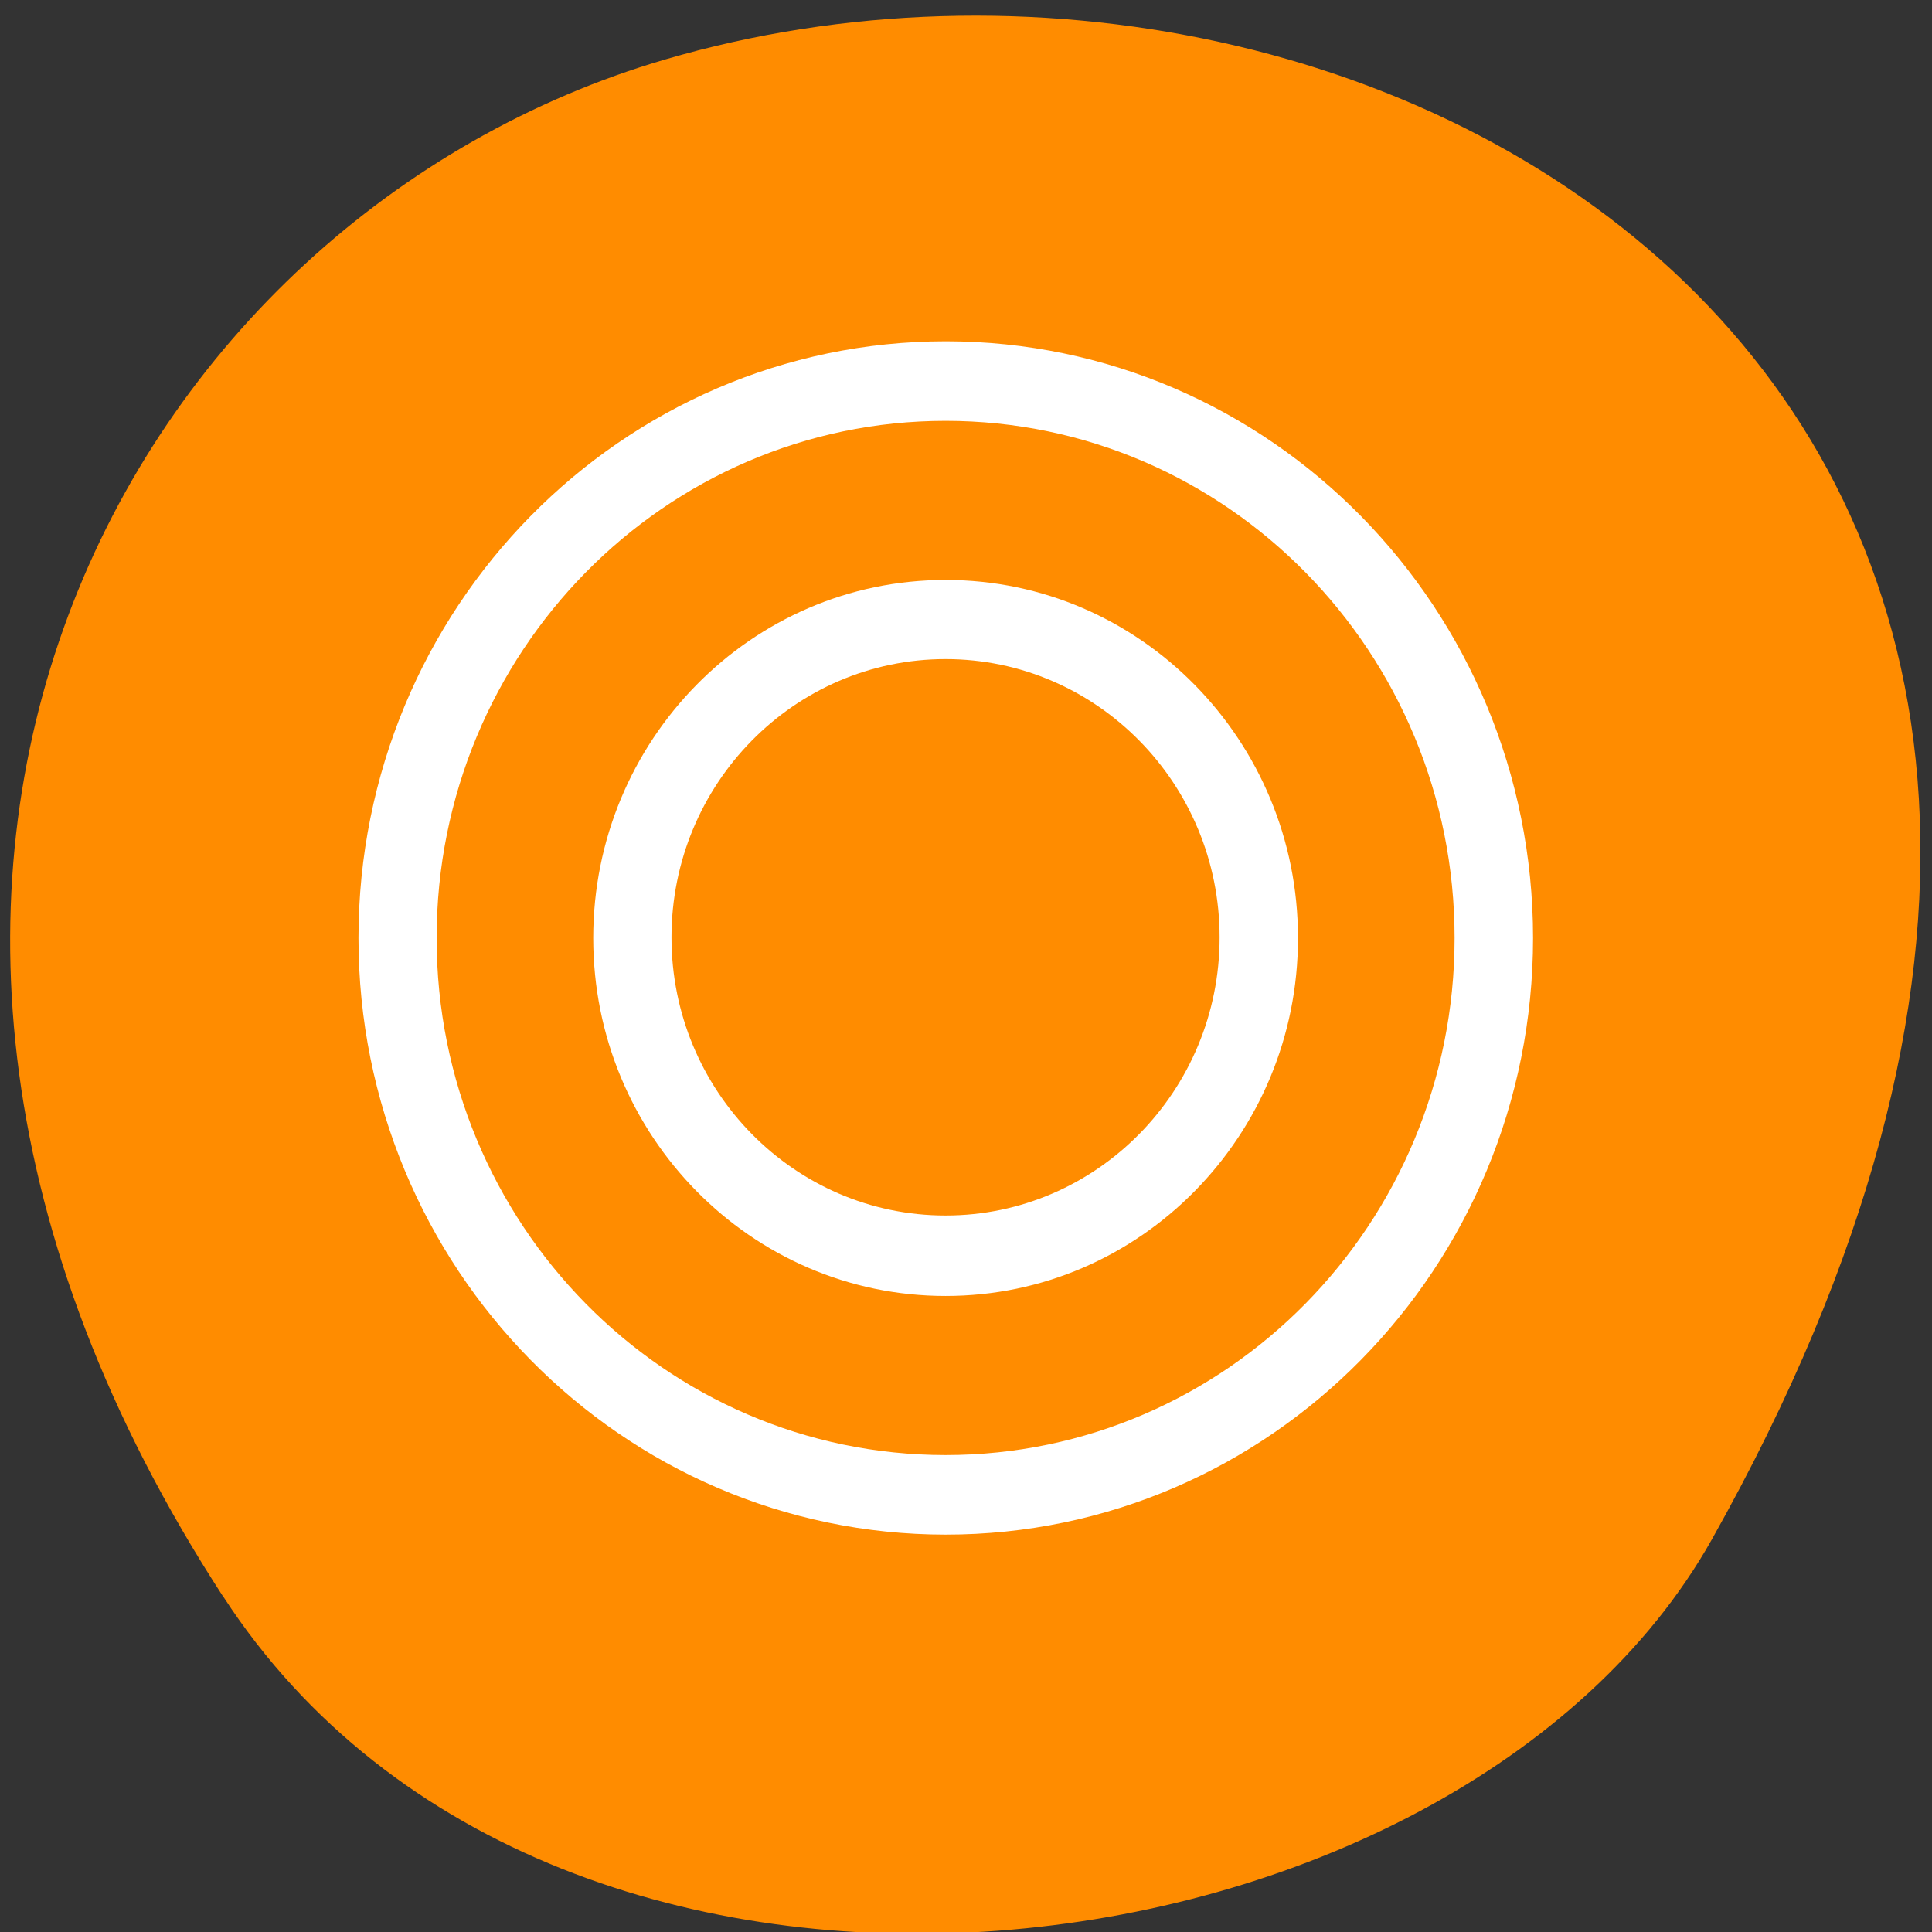 <svg xmlns="http://www.w3.org/2000/svg" viewBox="0 0 48 48"><rect x="0" y="0" width="48" height="48" fill="#333333" stroke="none"/><path d="m 5.547 39.672 c -11.676 -17.957 -2.254 -34.312 10.965 -38.191 c 17.781 -5.223 41.922 8.496 26.016 36.77 c -6.324 11.234 -28.66 14.207 -36.977 1.422" style="fill:#ff8c00"/><g transform="matrix(0.439 0 0 0.446 10.326 9.924)" style="stroke-linecap:round;stroke-linejoin:round"><path d="m 54.377 30.003 c 0 13.456 -10.919 24.37 -24.374 24.37 c -13.455 0 -24.374 -10.914 -24.374 -24.37 c 0 -13.456 10.919 -24.379 24.374 -24.379 c 13.455 0 24.374 10.923 24.374 24.379" style="fill:none;stroke:#fff;stroke-width:17.726"/><path d="m 54.368 30.003 c 0 13.456 -10.919 24.37 -24.374 24.37 c -13.455 0 -24.374 -10.914 -24.374 -24.37 c 0 -13.456 10.919 -24.379 24.374 -24.379 c 13.455 0 24.374 10.923 24.374 24.379" style="fill:#fff;stroke:#ff8c00;stroke-width:8.863"/></g><path d="m 30.301 23.289 c 0 3.812 -3.051 6.91 -6.809 6.91 c -3.758 0 -6.809 -3.098 -6.809 -6.91 c 0 -3.816 3.051 -6.914 6.809 -6.914 c 3.758 0 6.809 3.098 6.809 6.914" style="fill:#ff8c00"/></svg>